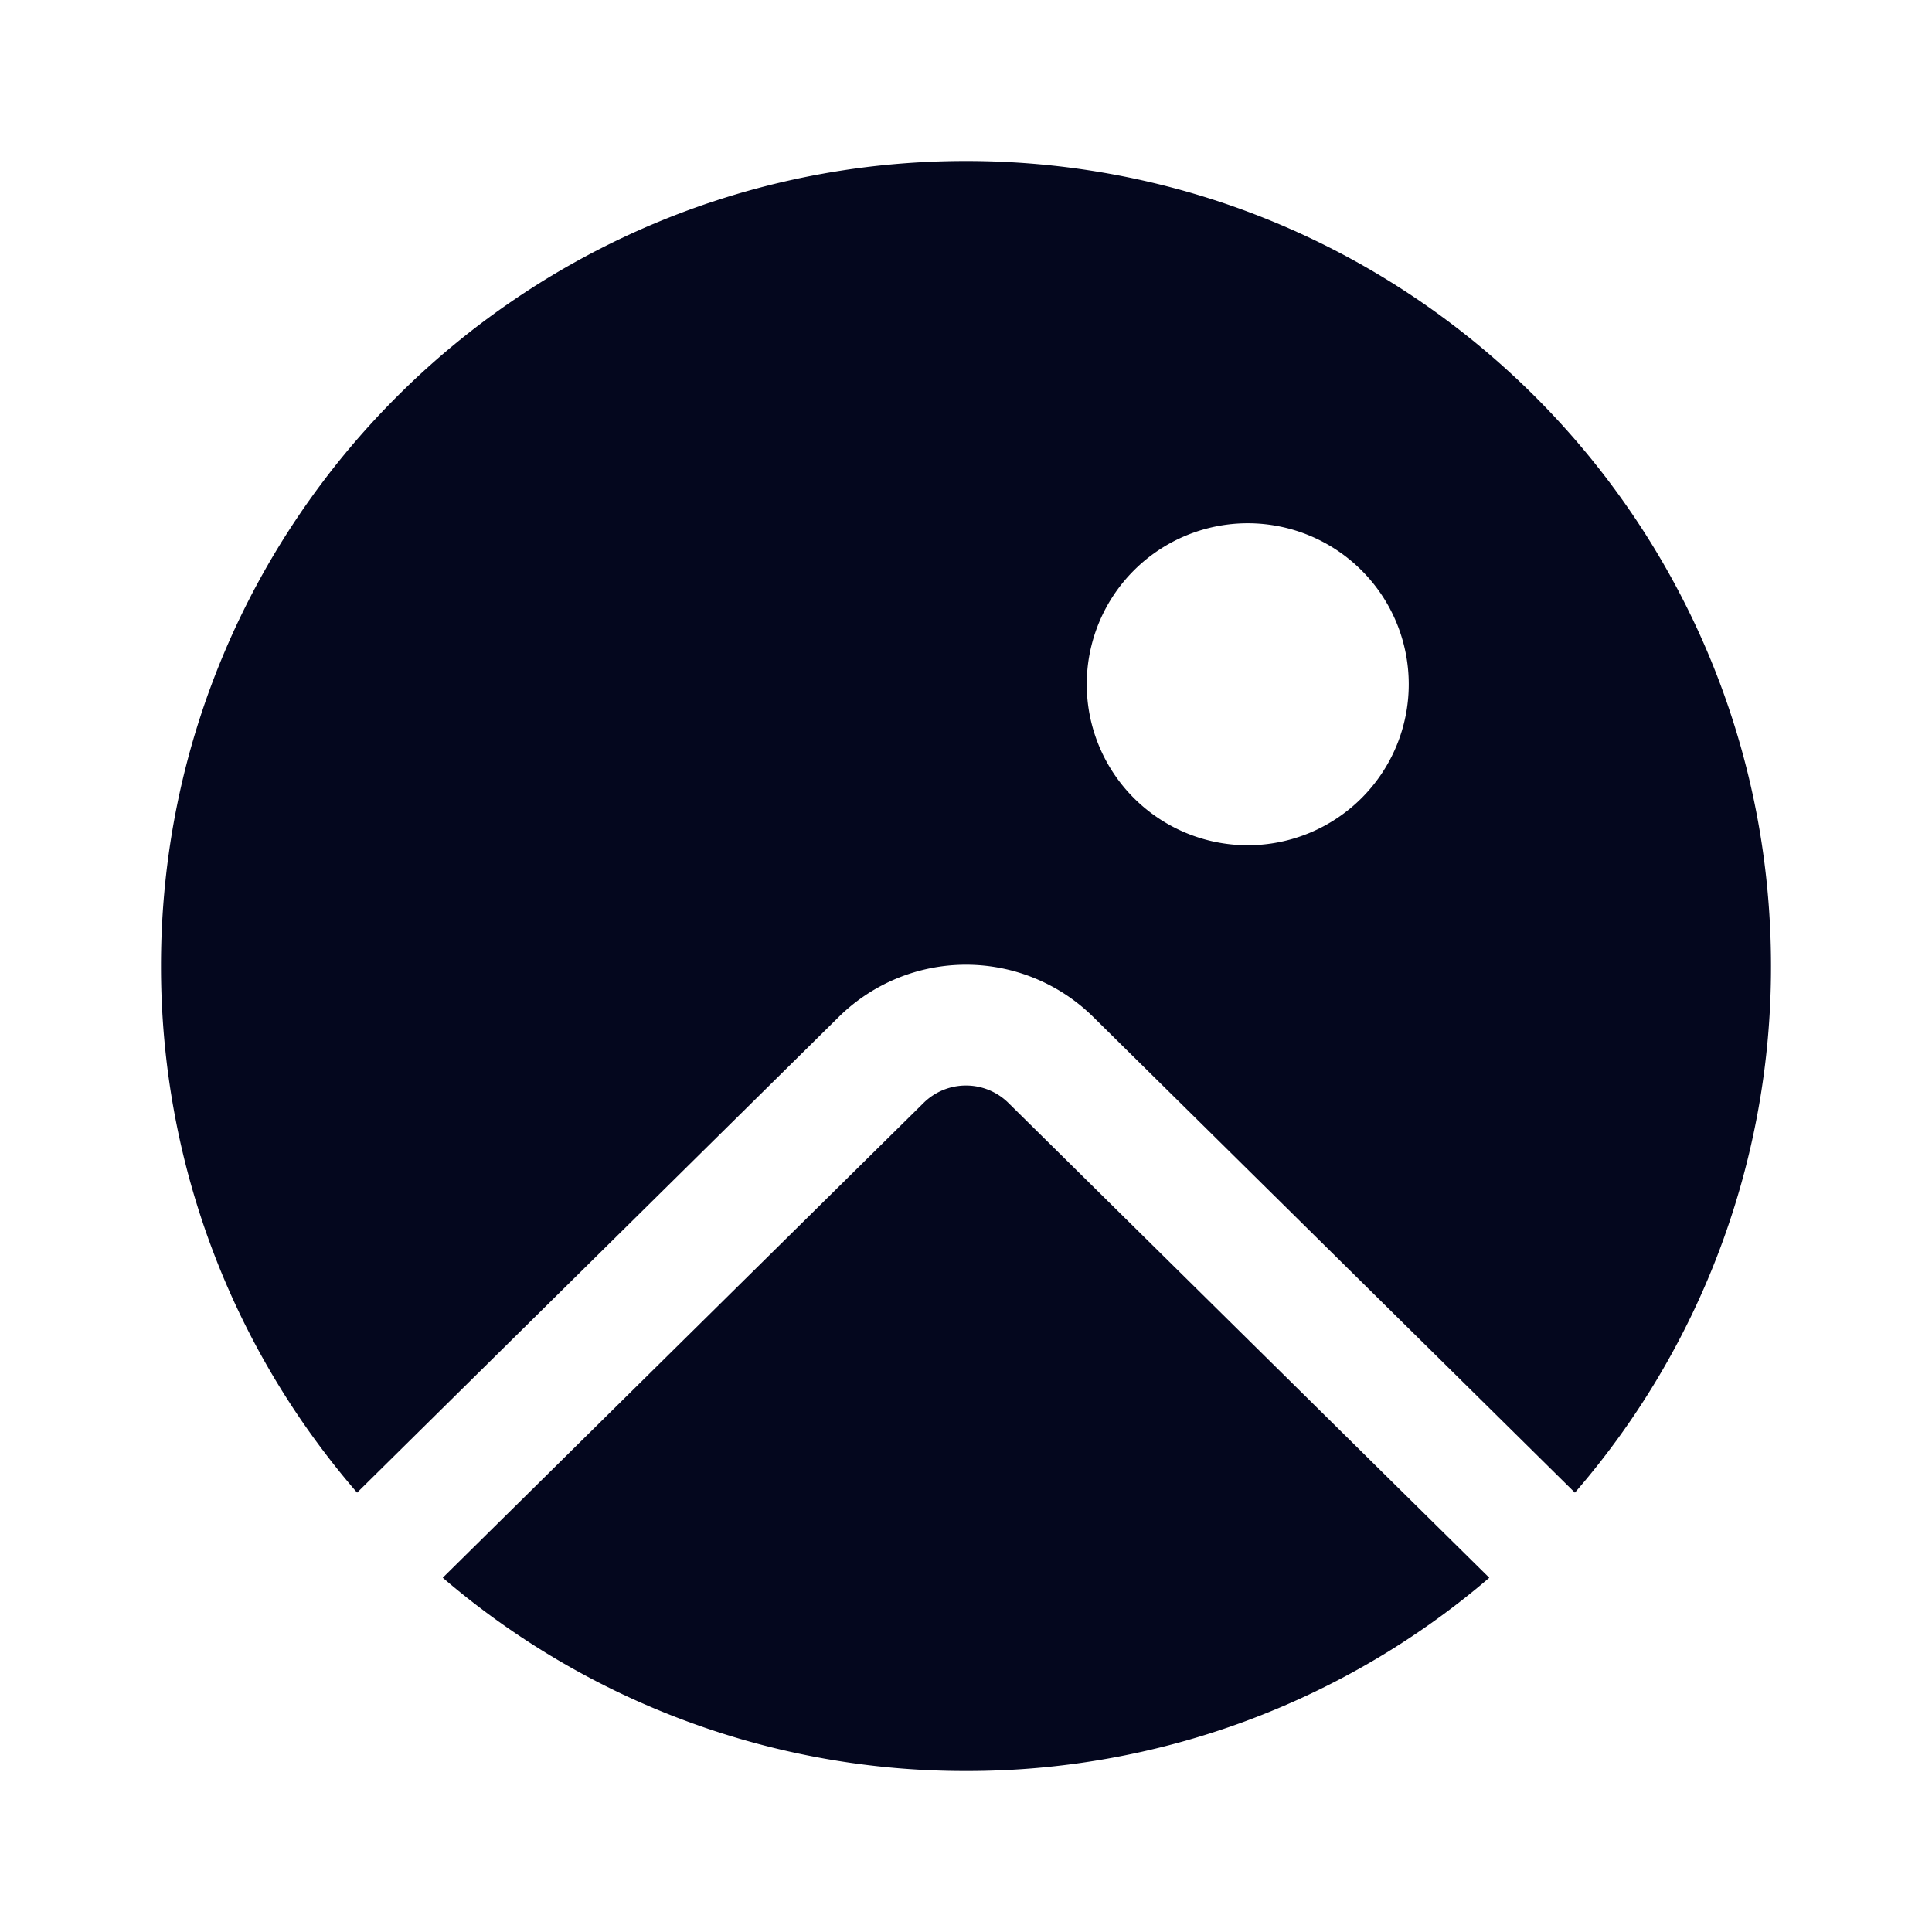 <svg xmlns="http://www.w3.org/2000/svg" width="24" height="24" fill="none"><path fill="#04071E" d="M19.564 18.542A9.96 9.96 0 0 0 22 12c0-5.523-4.477-10-10-10S2 6.477 2 12c0 2.501.918 4.788 2.436 6.542l5.983-5.909a2.25 2.25 0 0 1 3.162 0zM18.5 19.599l-5.973-5.898a.75.75 0 0 0-1.054 0L5.5 19.599A9.96 9.96 0 0 0 12 22a9.96 9.96 0 0 0 6.5-2.4M17.5 8.5a2 2 0 1 1-4 0 2 2 0 0 1 4 0"/></svg>